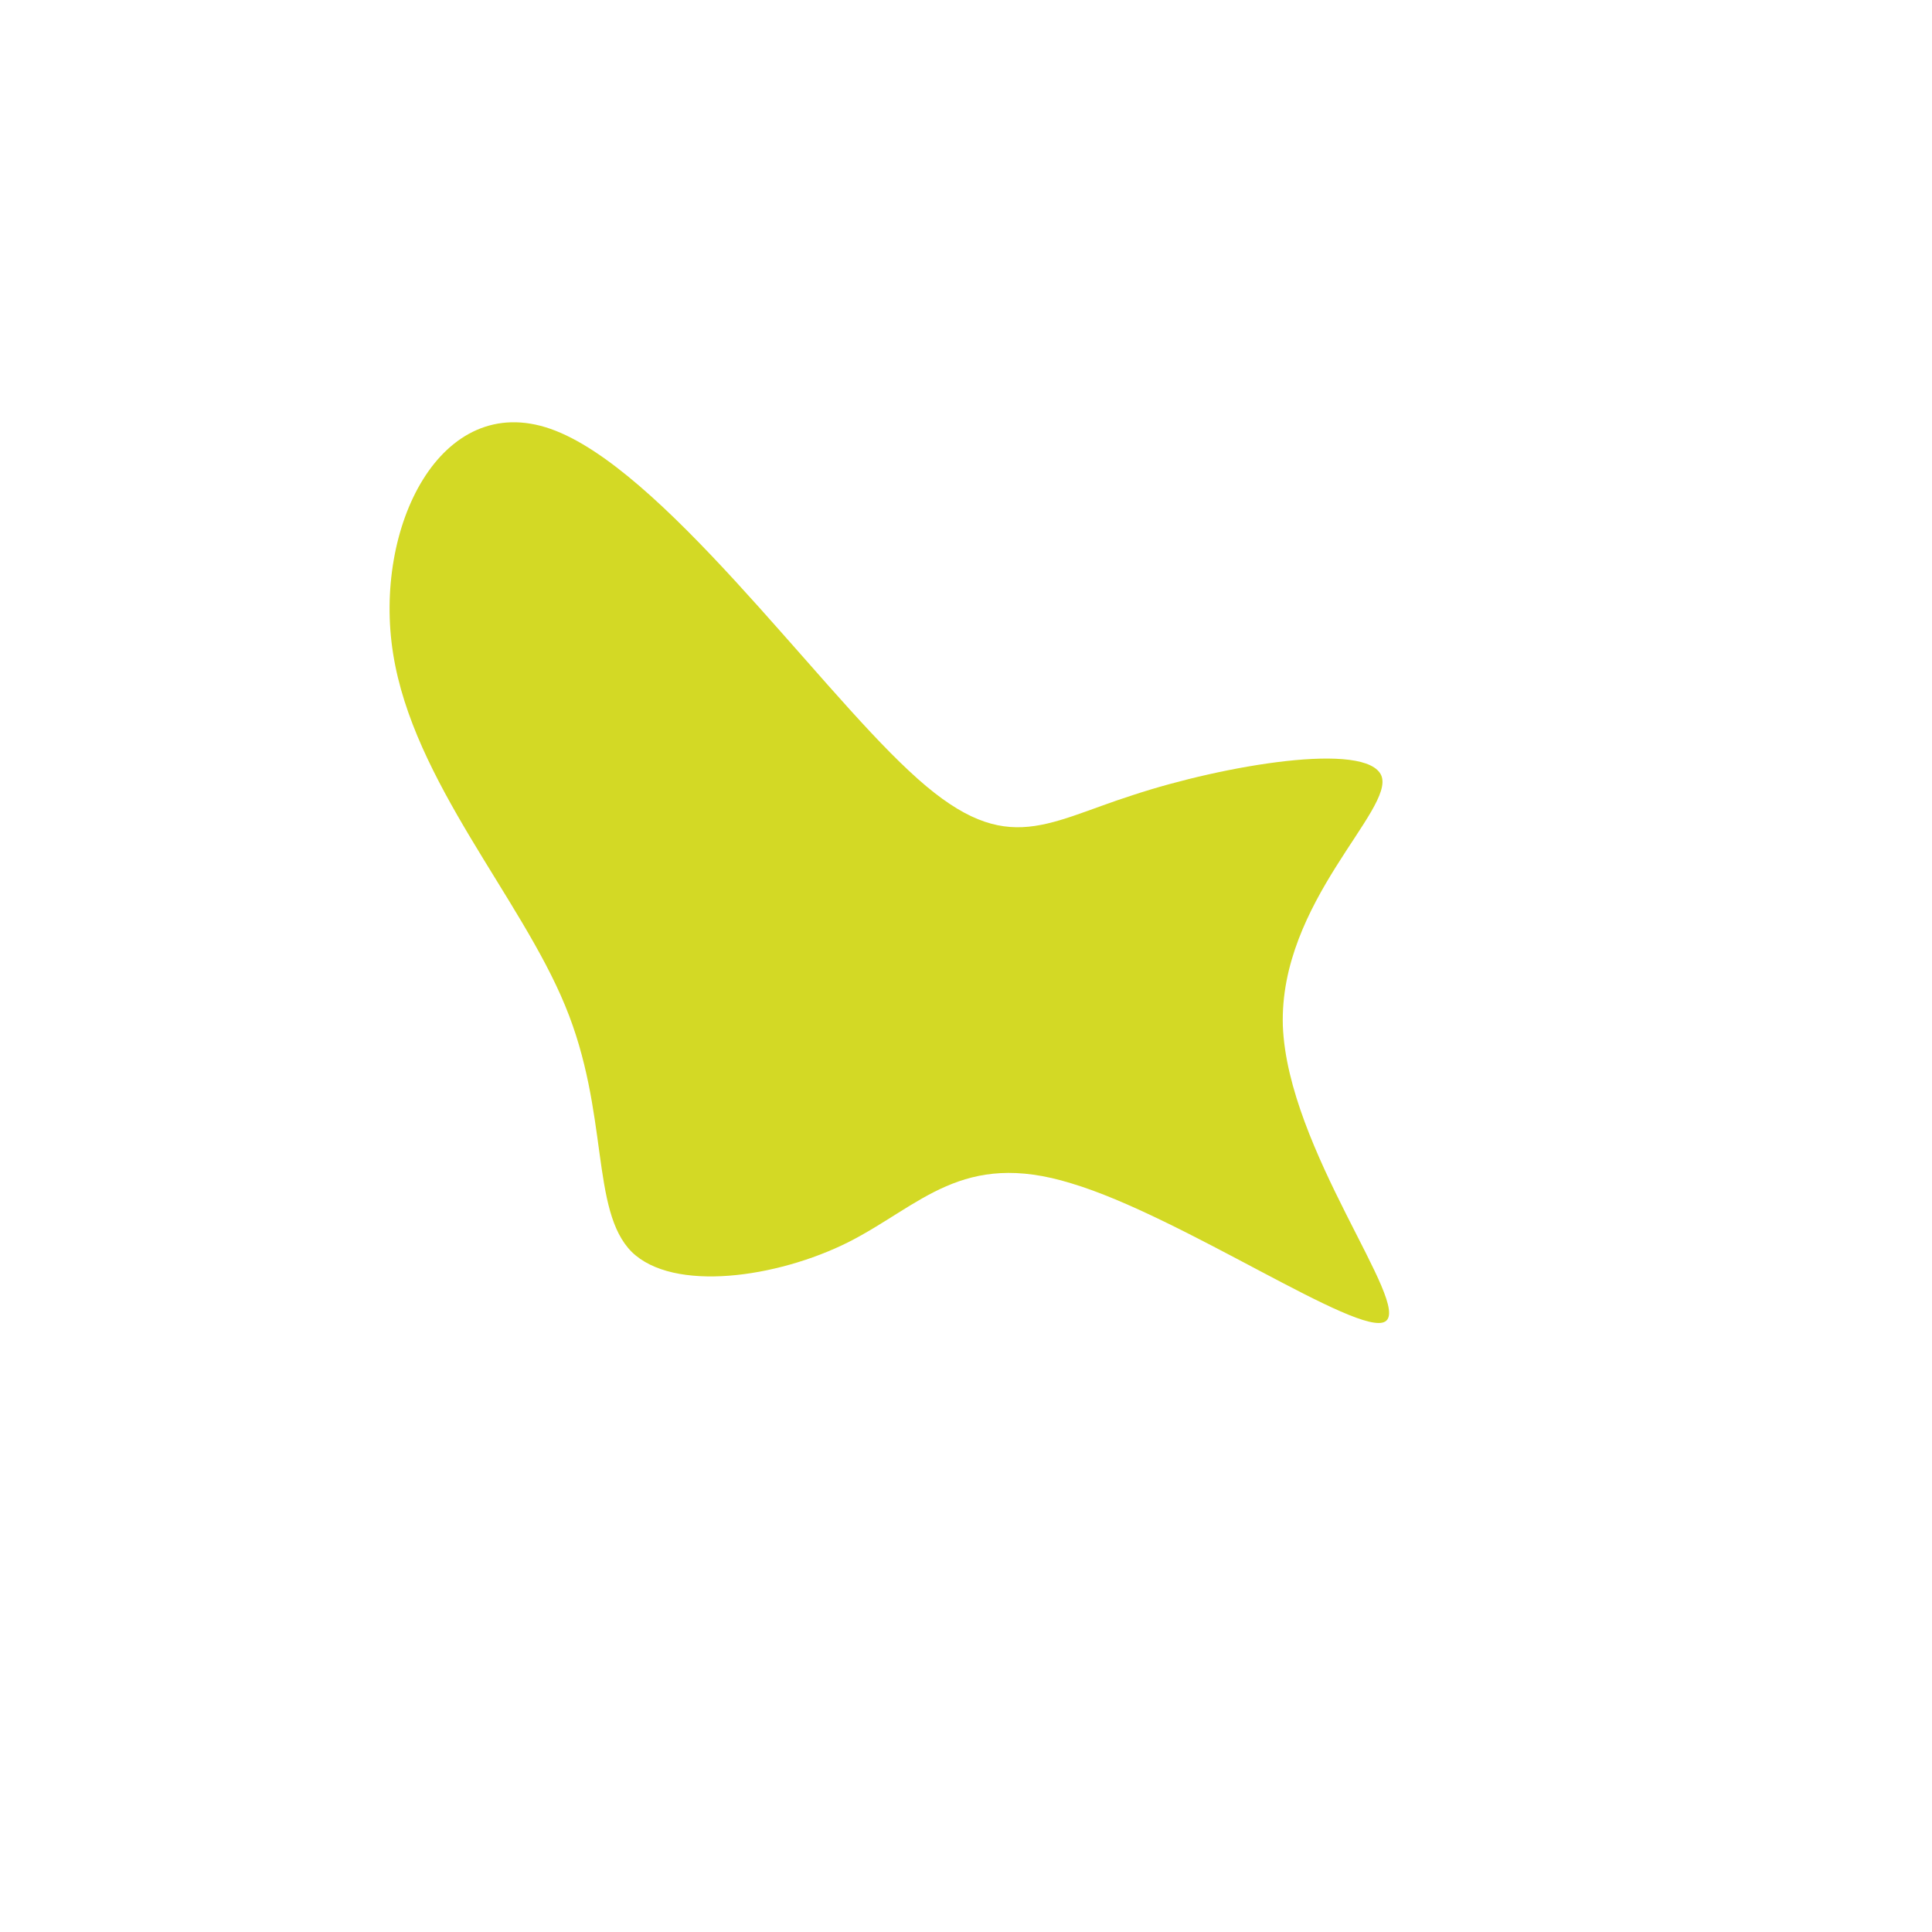 <svg viewBox="0 0 200 200" xmlns="http://www.w3.org/2000/svg">
  <path fill="#D3D925" d="M17.3,-17.7C26.7,-20.8,41.5,-23.3,43,-19.7C44.4,-16.2,32.4,-6.6,32.8,6.2C33.3,19,46.2,35.1,43.4,36.8C40.7,38.5,22.3,25.9,10.9,22.5C-0.4,19,-4.7,24.8,-12.2,28.6C-19.6,32.3,-30.3,33.8,-34.6,29.6C-38.9,25.3,-36.9,15.2,-41.5,4.1C-46.1,-7.1,-57.2,-19.1,-59.3,-32.3C-61.4,-45.4,-54.4,-59.6,-43,-55.6C-31.6,-51.6,-15.8,-29.4,-5.9,-20.2C3.9,-11,7.9,-14.7,17.3,-17.7Z" transform="translate(100 100)" />
</svg>
